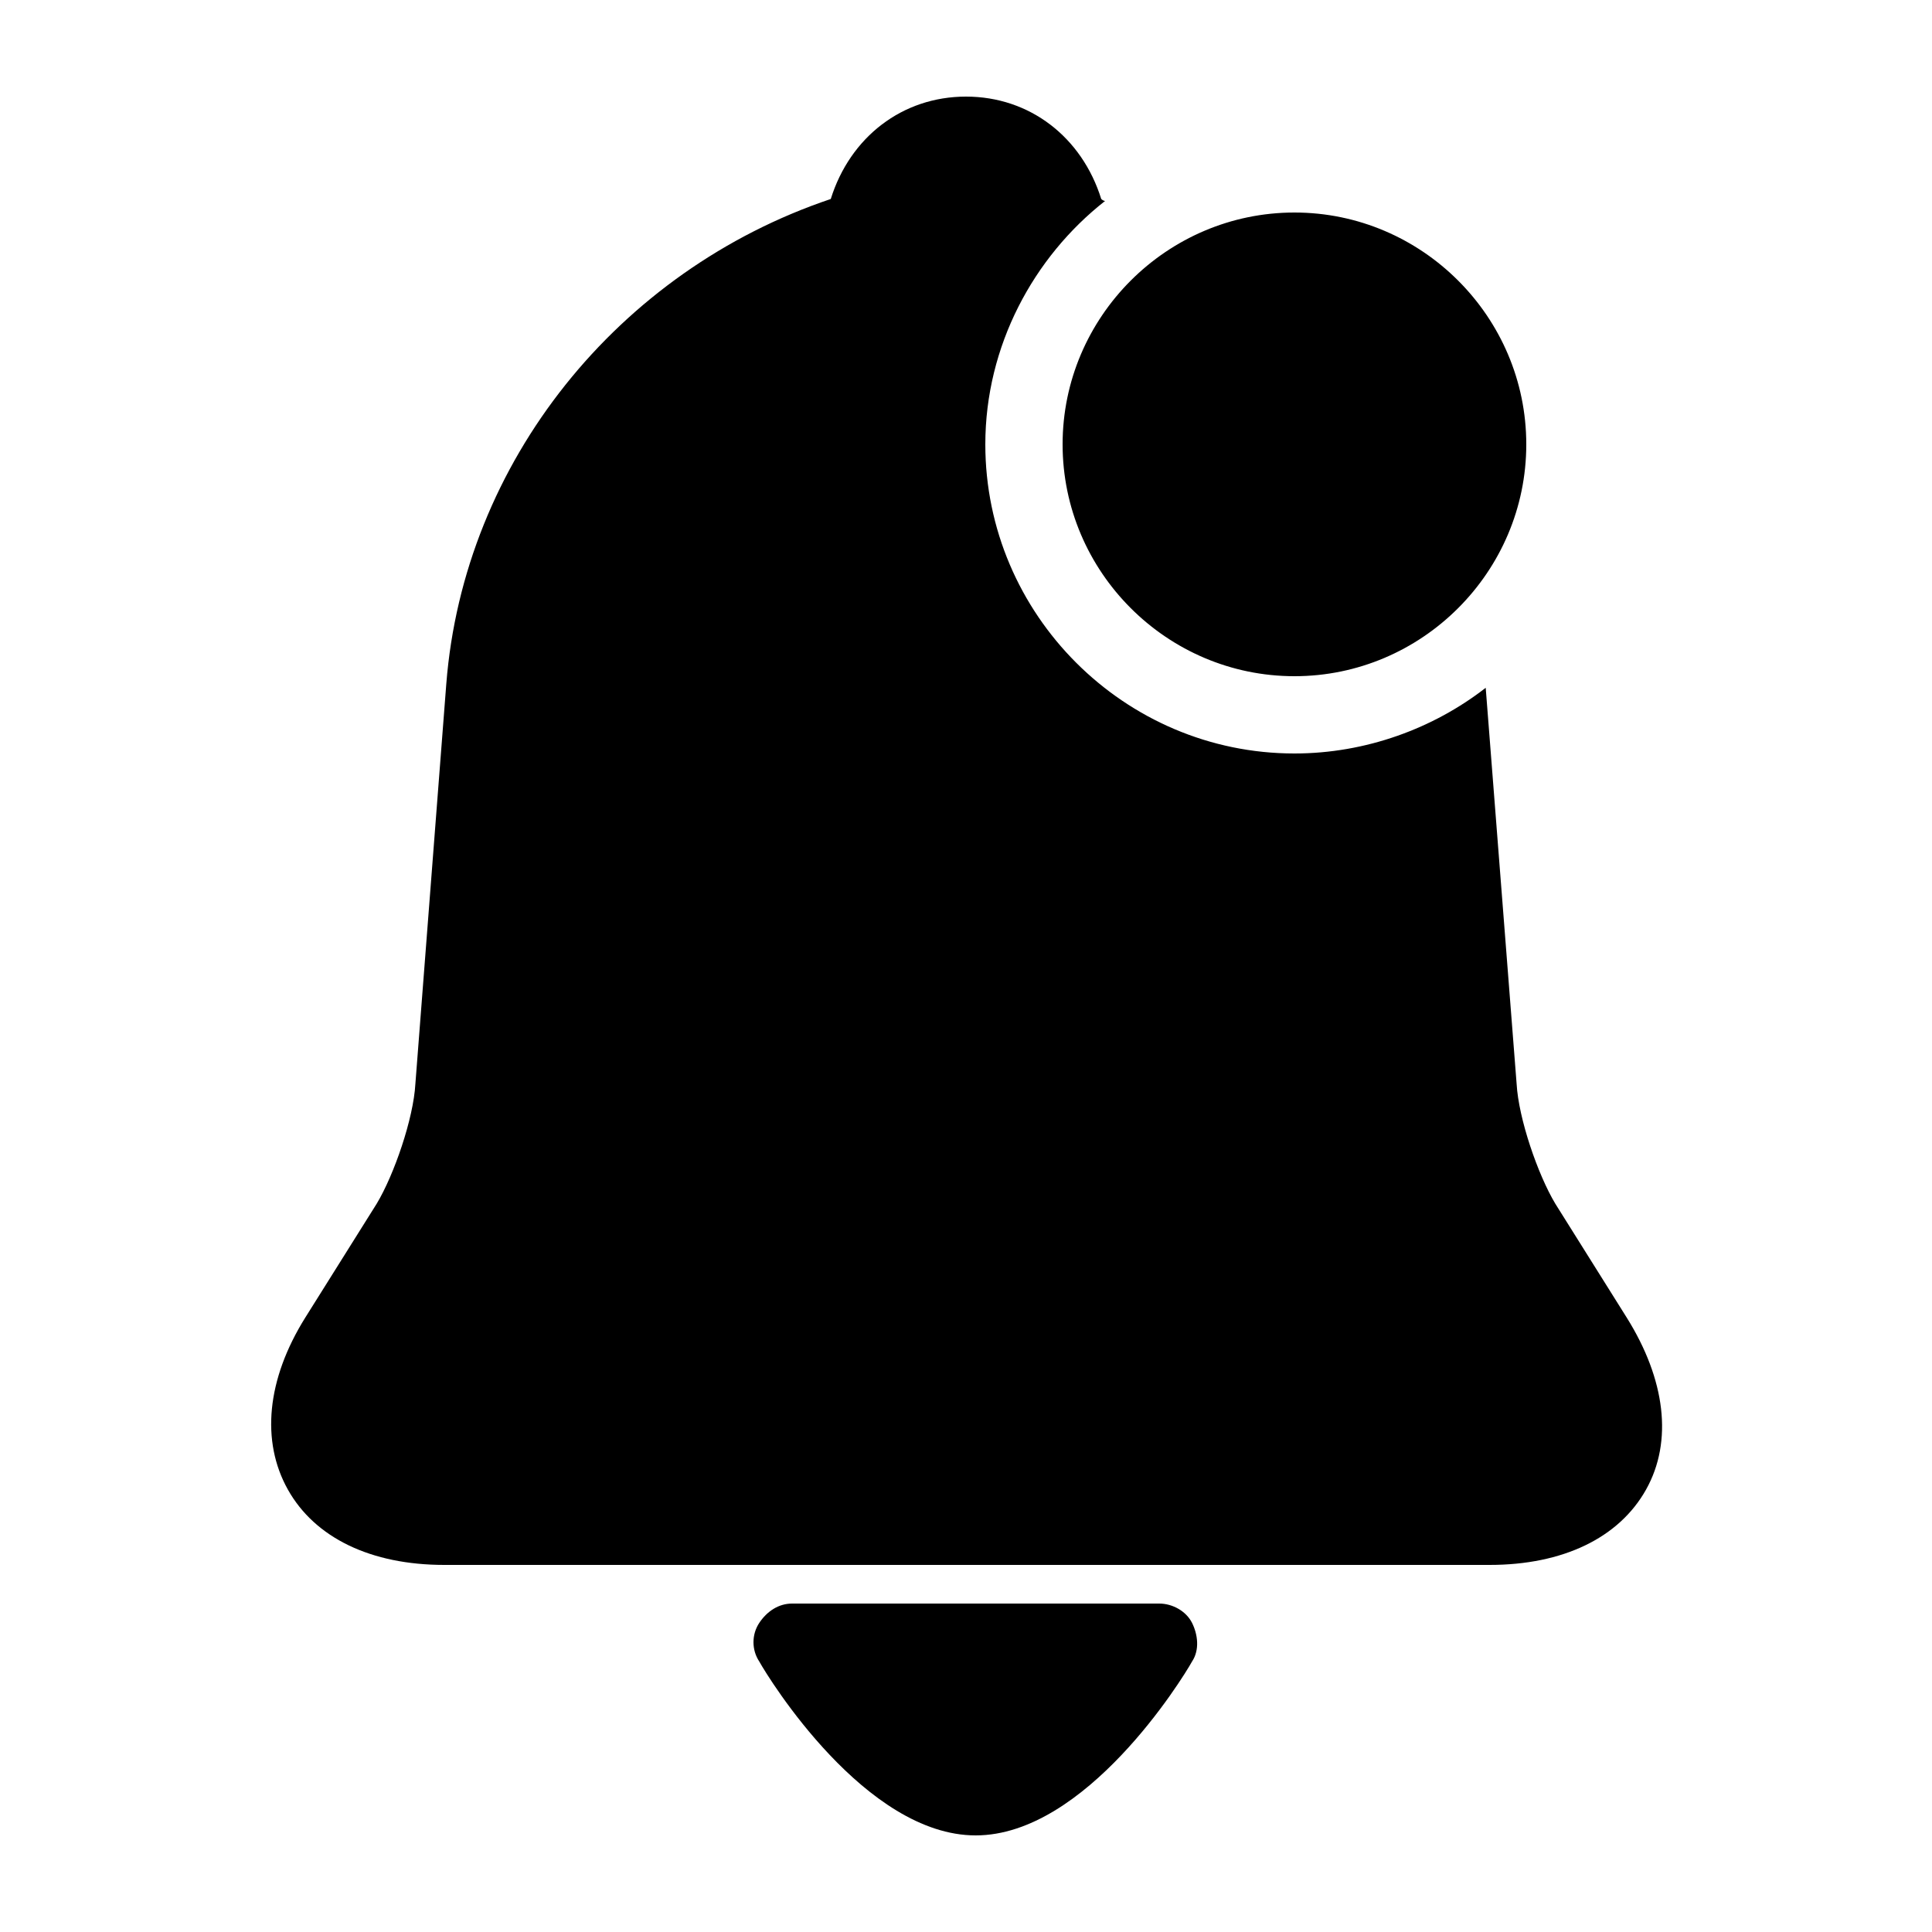 <?xml version="1.0" standalone="no"?><!DOCTYPE svg PUBLIC "-//W3C//DTD SVG 1.1//EN" "http://www.w3.org/Graphics/SVG/1.1/DTD/svg11.dtd"><svg t="1607313120109" class="icon" viewBox="0 0 1024 1024" version="1.1" xmlns="http://www.w3.org/2000/svg" p-id="4045" xmlns:xlink="http://www.w3.org/1999/xlink" width="200" height="200"><defs><style type="text/css"></style></defs><path d="M631.808 880.64c-5.12 9.216-56.32 92.16-114.688 92.16s-109.568-82.944-114.688-92.16c-4.096-6.144-4.096-14.336 0-20.48s10.24-10.24 17.408-10.24h194.56c7.168 0 14.336 4.096 17.408 10.24s4.096 14.336 0 20.48zM808.96 235.52c0 67.584-55.296 122.88-122.88 122.88s-122.88-55.296-122.88-122.88 55.296-122.88 122.88-122.88 122.88 55.296 122.88 122.88z m53.248 462.848l-37.888-60.416c-9.216-15.36-19.456-45.056-20.48-63.488l-16.384-209.92C759.808 386.048 723.968 399.36 686.08 399.36c-90.112 0-163.84-73.728-163.84-163.84 0-52.224 25.6-99.328 63.488-129.024-1.024 0-2.048-1.024-2.048-1.024C573.44 72.704 545.792 51.2 512 51.2s-61.44 21.504-71.68 54.272C327.68 143.36 245.76 244.736 236.544 362.496l-16.384 211.968c-1.024 18.432-11.264 48.128-20.48 63.488l-37.888 60.416c-20.48 32.768-23.552 65.536-9.216 91.136S196.608 829.44 235.52 829.44h553.984c38.912 0 68.608-14.336 82.944-39.936s10.24-58.368-10.24-91.136z" p-id="4046"></path></svg>